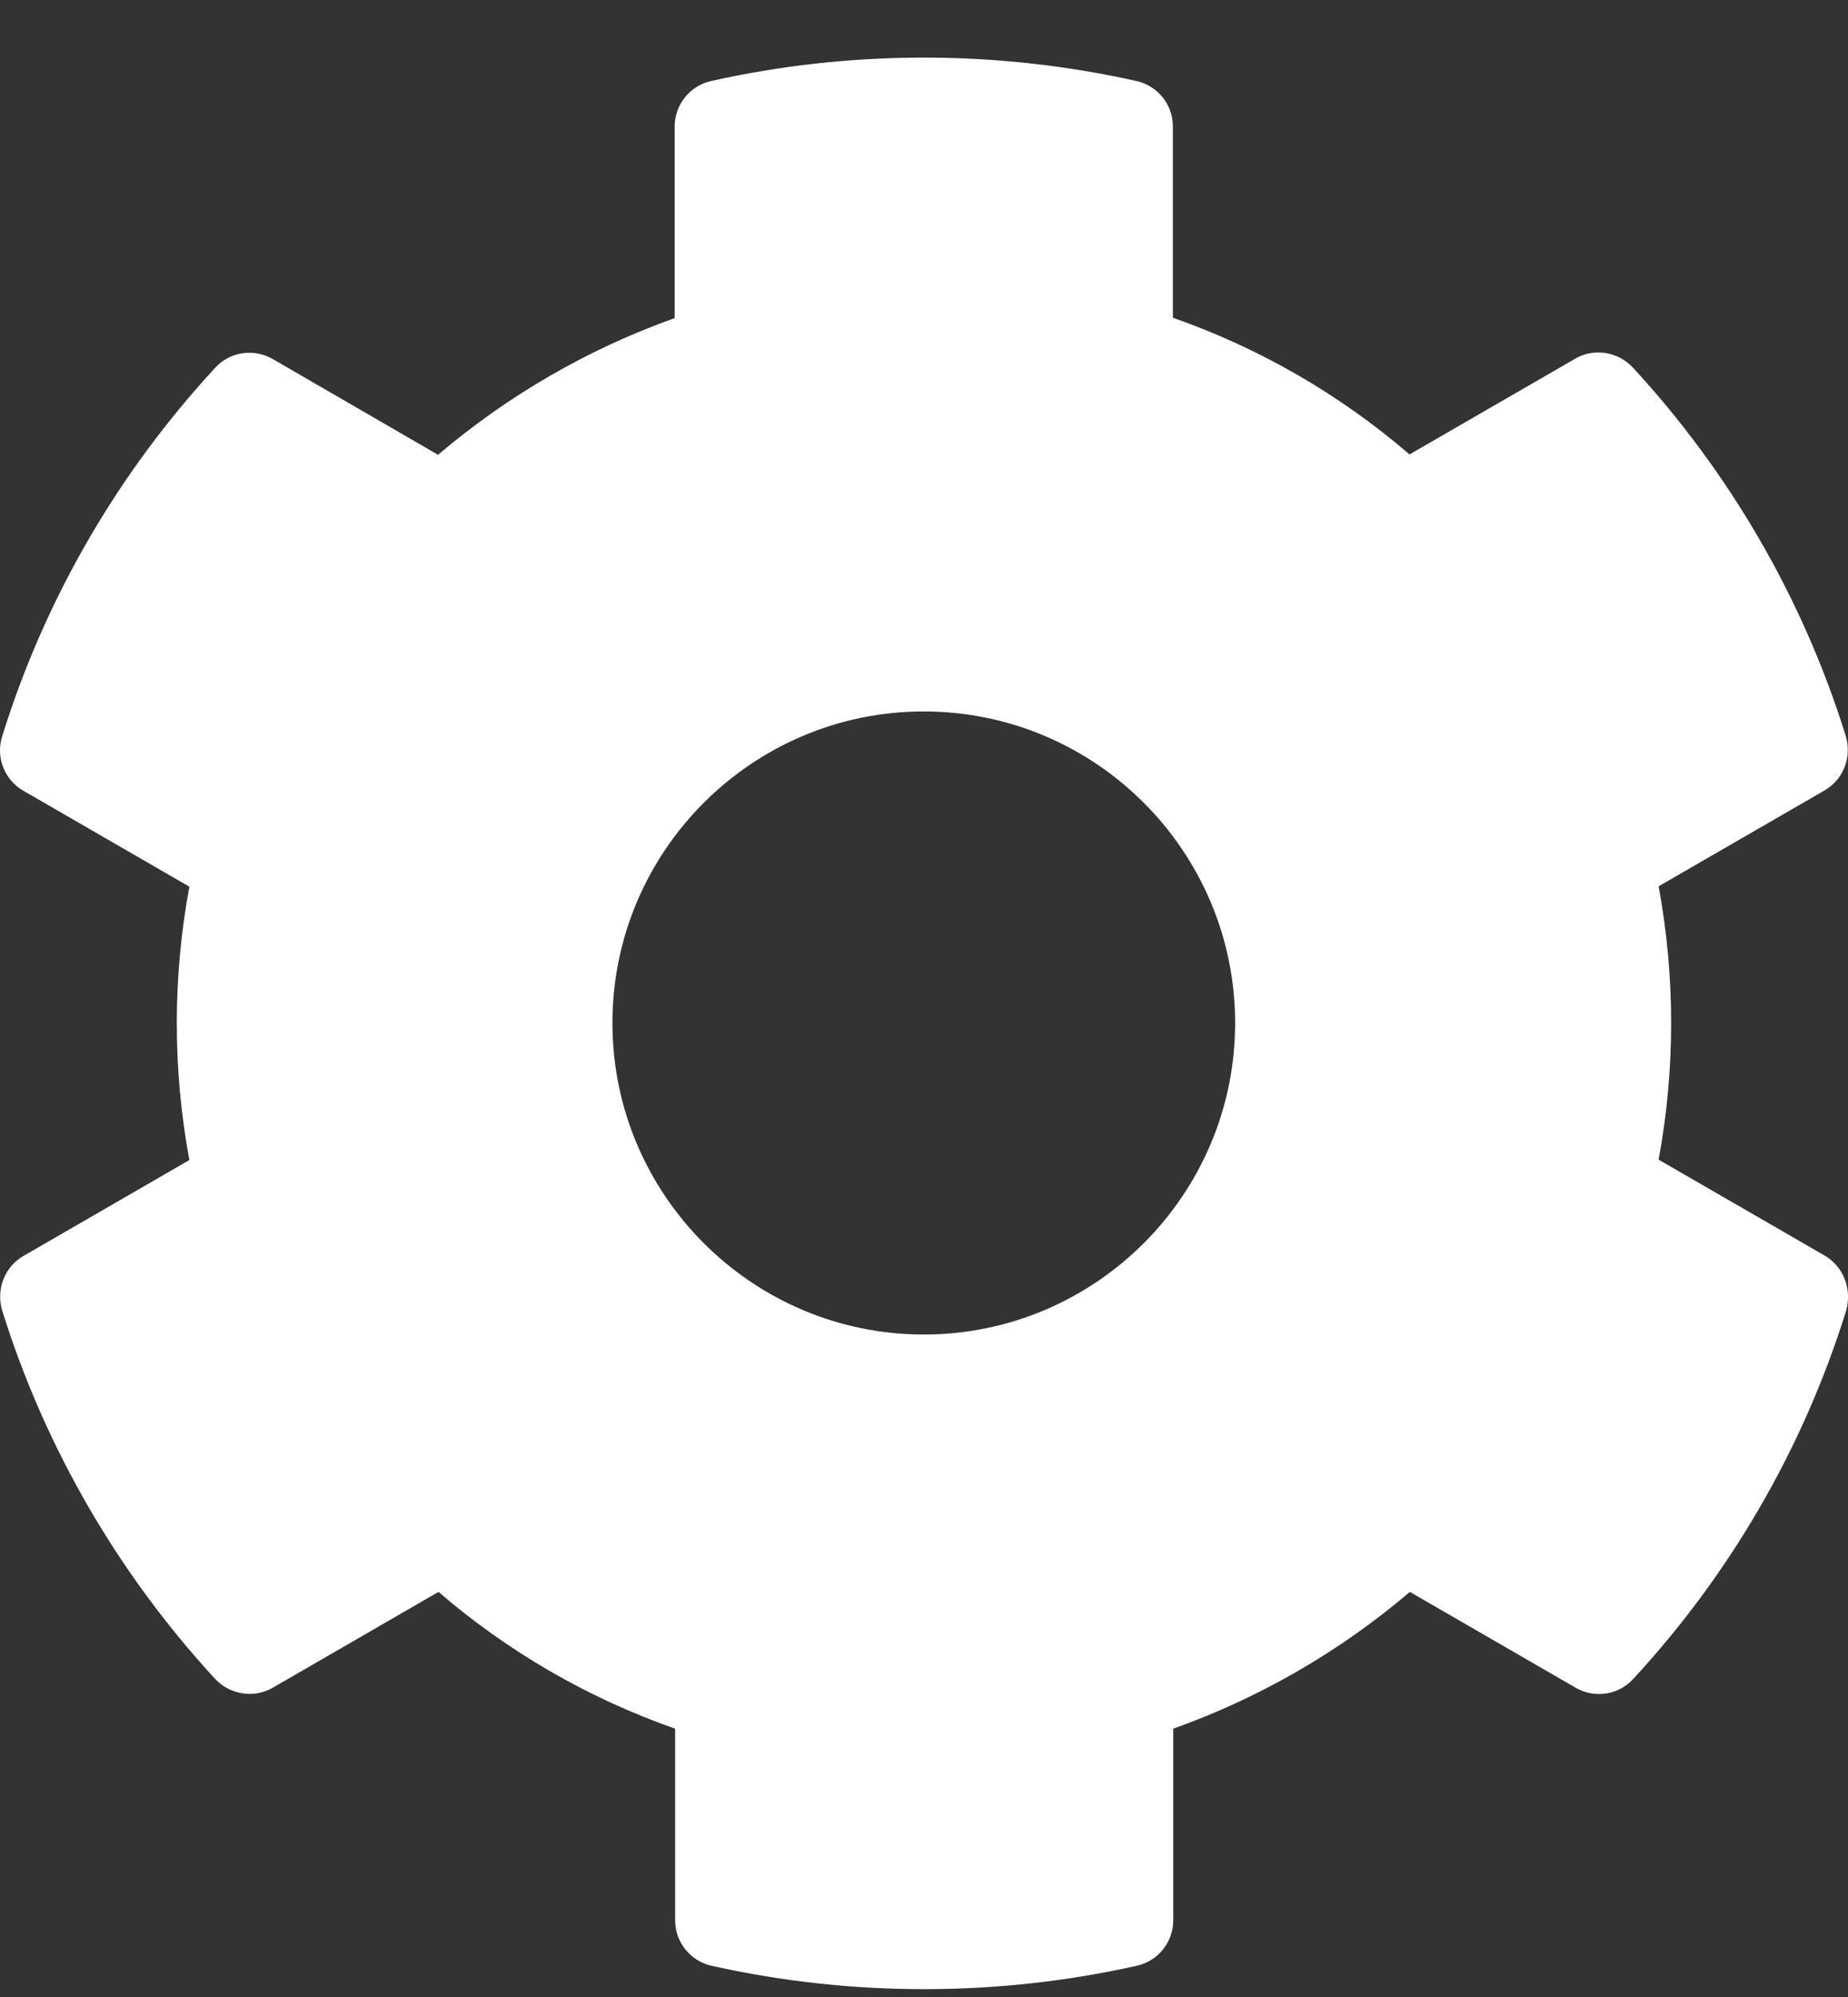 <svg width="25" height="27" viewBox="0 0 25 27" fill="none" xmlns="http://www.w3.org/2000/svg">
<rect x="0" y="0" width="25" height="27" fill="#333333" stroke="none"/>
<path d="M24.681 16.974L22.438 15.679C22.664 14.458 22.664 13.205 22.438 11.983L24.681 10.688C24.939 10.54 25.055 10.235 24.97 9.951C24.386 8.076 23.391 6.381 22.09 4.97C21.89 4.754 21.564 4.701 21.311 4.849L19.068 6.144C18.126 5.333 17.041 4.707 15.867 4.296V1.711C15.867 1.416 15.662 1.158 15.372 1.095C13.44 0.663 11.46 0.684 9.622 1.095C9.333 1.158 9.127 1.416 9.127 1.711V4.301C7.959 4.717 6.874 5.344 5.926 6.149L3.689 4.854C3.431 4.707 3.109 4.754 2.909 4.975C1.609 6.381 0.614 8.076 0.029 9.956C-0.06 10.24 0.061 10.546 0.319 10.693L2.562 11.988C2.335 13.21 2.335 14.463 2.562 15.684L0.319 16.98C0.061 17.127 -0.055 17.433 0.029 17.717C0.614 19.591 1.609 21.287 2.909 22.698C3.109 22.913 3.436 22.966 3.689 22.819L5.932 21.523C6.874 22.334 7.959 22.961 9.133 23.372V25.962C9.133 26.257 9.338 26.515 9.628 26.578C11.56 27.01 13.54 26.989 15.377 26.578C15.667 26.515 15.872 26.257 15.872 25.962V23.372C17.041 22.956 18.126 22.329 19.073 21.523L21.316 22.819C21.574 22.966 21.895 22.919 22.096 22.698C23.396 21.292 24.391 19.596 24.976 17.717C25.055 17.427 24.939 17.122 24.681 16.974ZM12.497 18.043C10.175 18.043 8.285 16.153 8.285 13.831C8.285 11.509 10.175 9.619 12.497 9.619C14.819 9.619 16.709 11.509 16.709 13.831C16.709 16.153 14.819 18.043 12.497 18.043Z" fill="white"/>
</svg>
